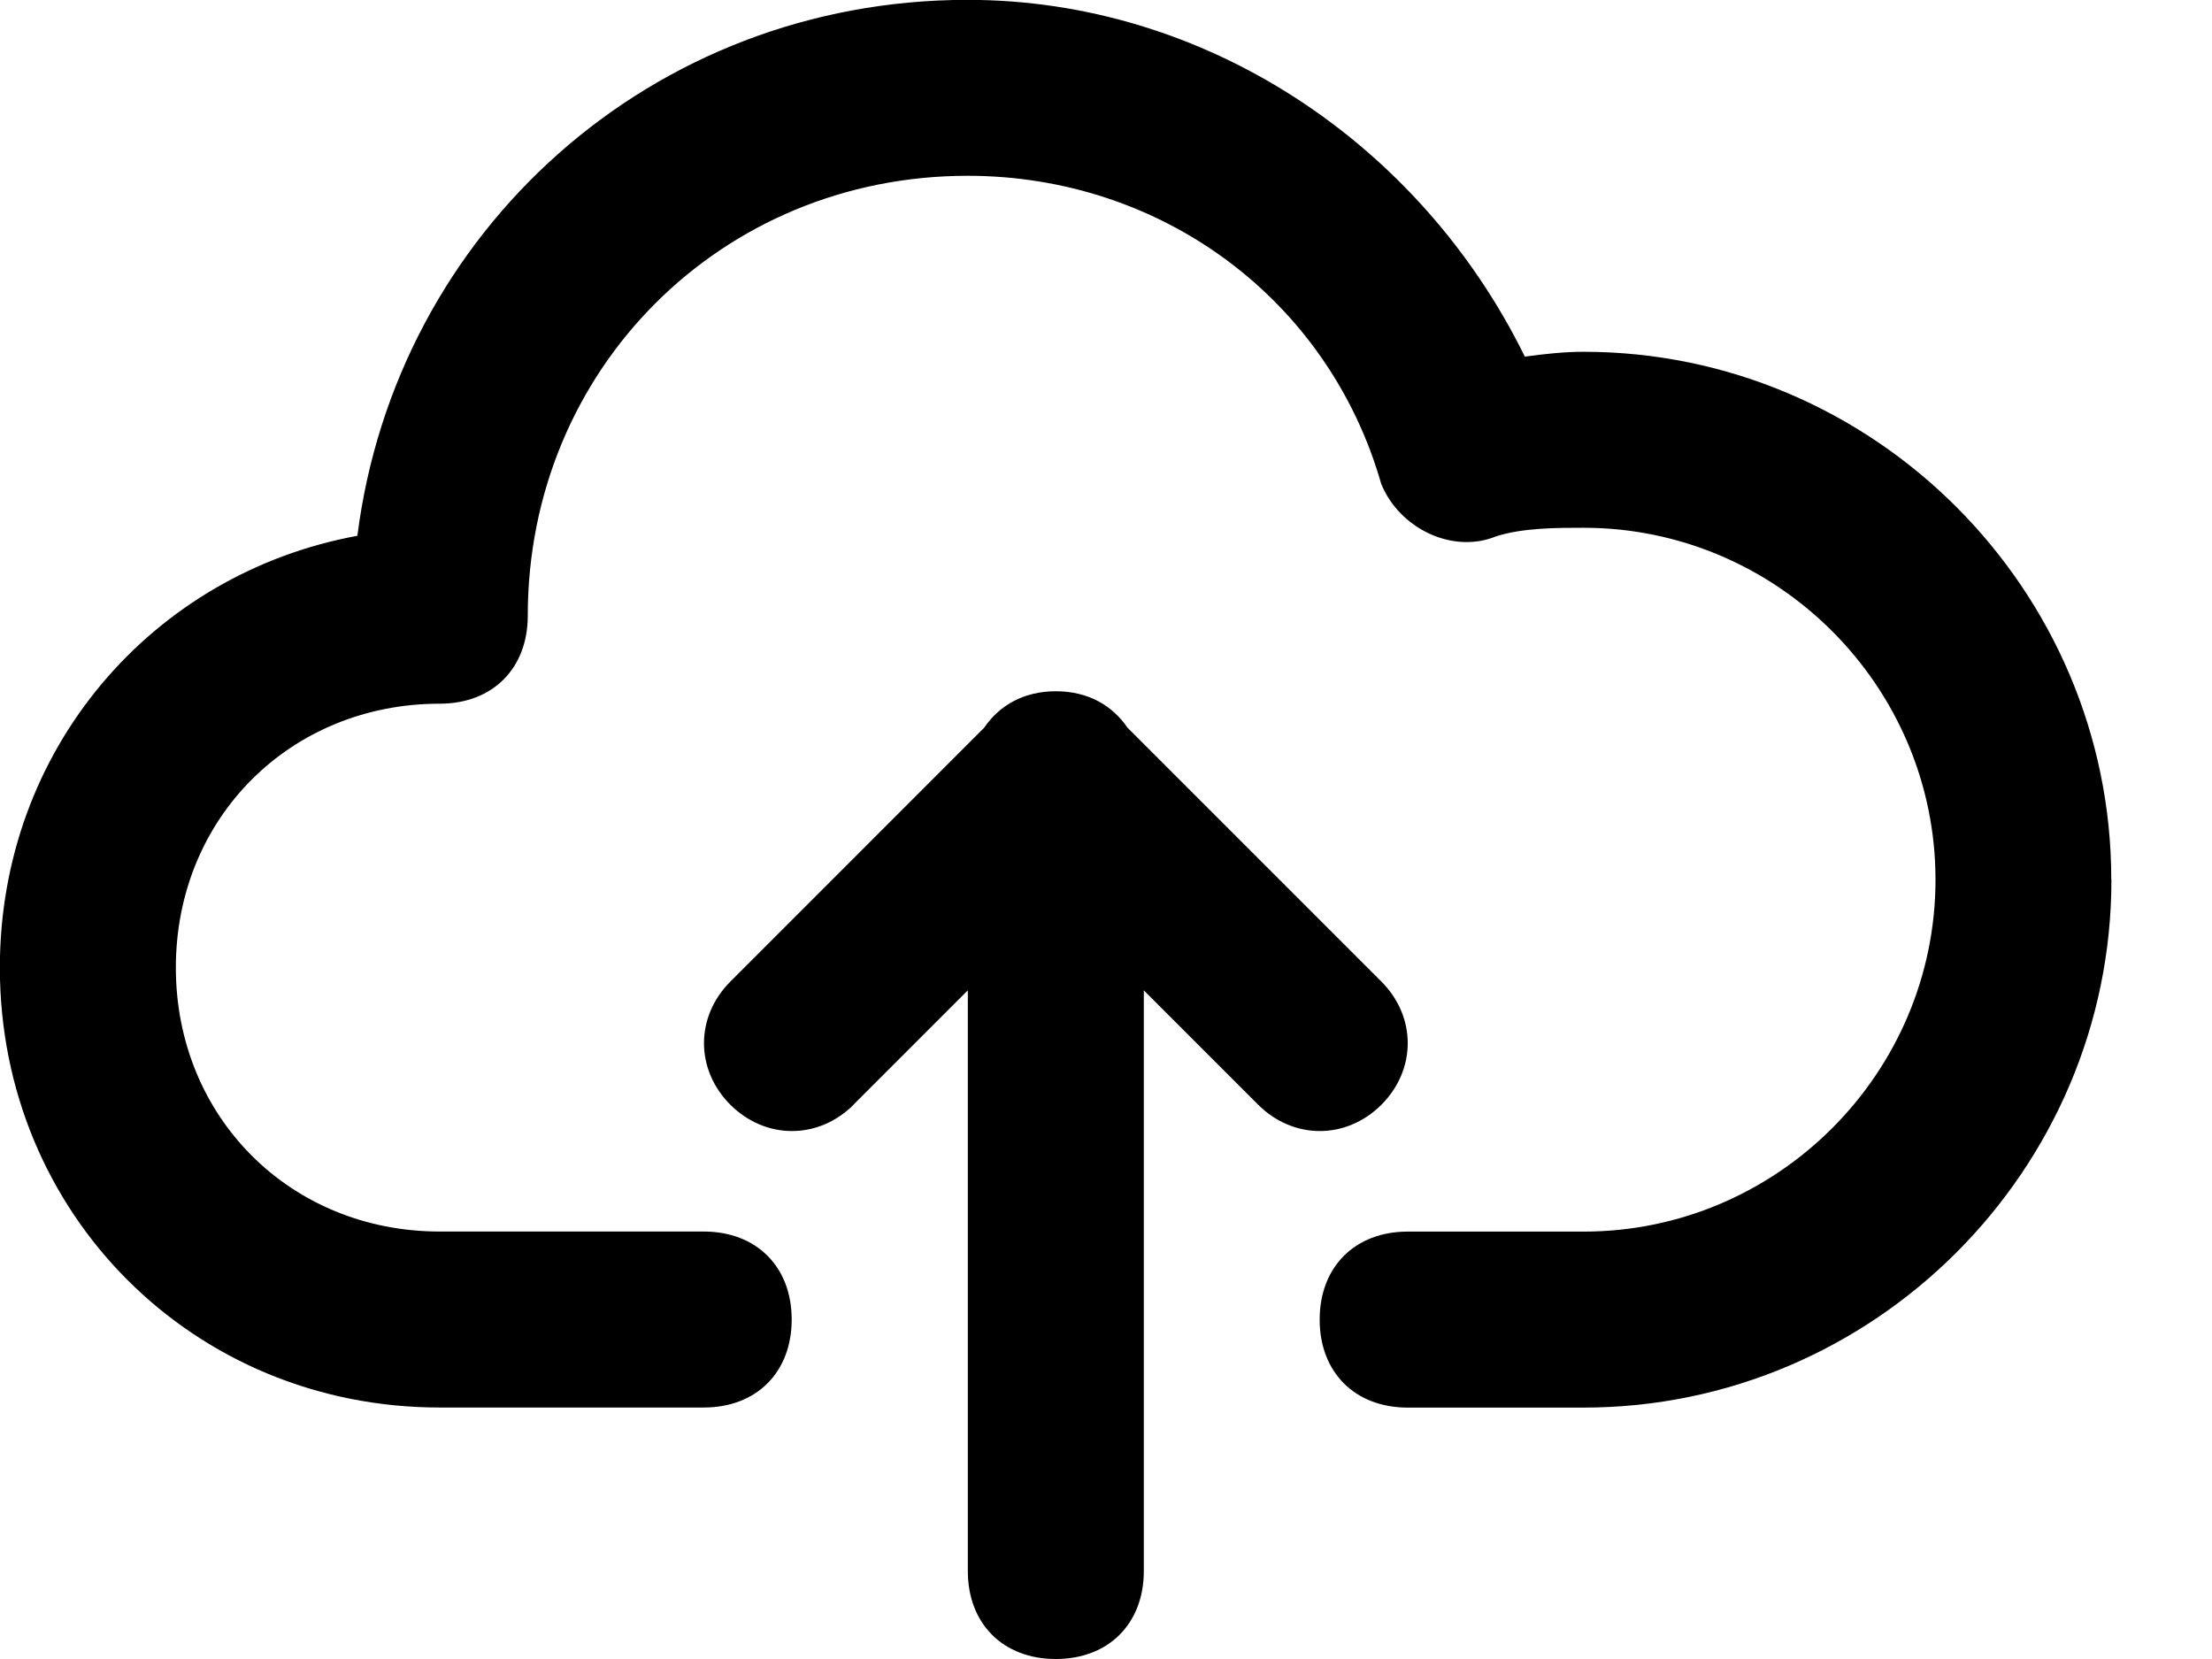 <!-- Generated by IcoMoon.io -->
<svg version="1.1" xmlns="http://www.w3.org/2000/svg" width="32" height="24" viewBox="0 0 32 24">
<title>upload</title>
<path d="M12.346 15.982l1.655-1.655v8.4c0 0.762 0.509 1.273 1.273 1.273 0.762 0 1.273-0.51 1.273-1.273v-8.4l1.655 1.655c0.509 0.507 1.273 0.507 1.782 0 0.508-0.509 0.508-1.273 0-1.782l-3.674-3.674c-0.219-0.321-0.57-0.526-1.035-0.526s-0.818 0.205-1.037 0.527l-3.672 3.673c-0.509 0.509-0.509 1.273 0 1.782 0.509 0.507 1.273 0.507 1.782 0zM30.545 12.727c0 4.2-3.436 7.636-7.636 7.636h-2.545c-0.762 0-1.273-0.509-1.273-1.273 0-0.762 0.51-1.273 1.273-1.273h2.545c2.8 0 5.091-2.291 5.091-5.091s-2.291-5.091-5.091-5.091c-0.382 0-0.891 0-1.273 0.127-0.636 0.255-1.399-0.127-1.655-0.764-0.764-2.671-3.182-4.455-5.982-4.455-3.564 0-6.364 2.8-6.364 6.364 0 0.764-0.509 1.273-1.273 1.273-2.164 0-3.818 1.655-3.818 3.818s1.655 3.818 3.818 3.818h3.818c0.764 0 1.273 0.51 1.273 1.273 0 0.764-0.509 1.273-1.273 1.273h-3.818c-3.564 0-6.364-2.8-6.364-6.364 0-3.154 2.198-5.701 5.172-6.247 0.559-4.405 4.256-7.753 8.828-7.753 3.431 0 6.541 2.066 8.061 5.161 0.283-0.038 0.566-0.070 0.848-0.070 4.2 0 7.636 3.436 7.636 7.636z"></path>
</svg>
